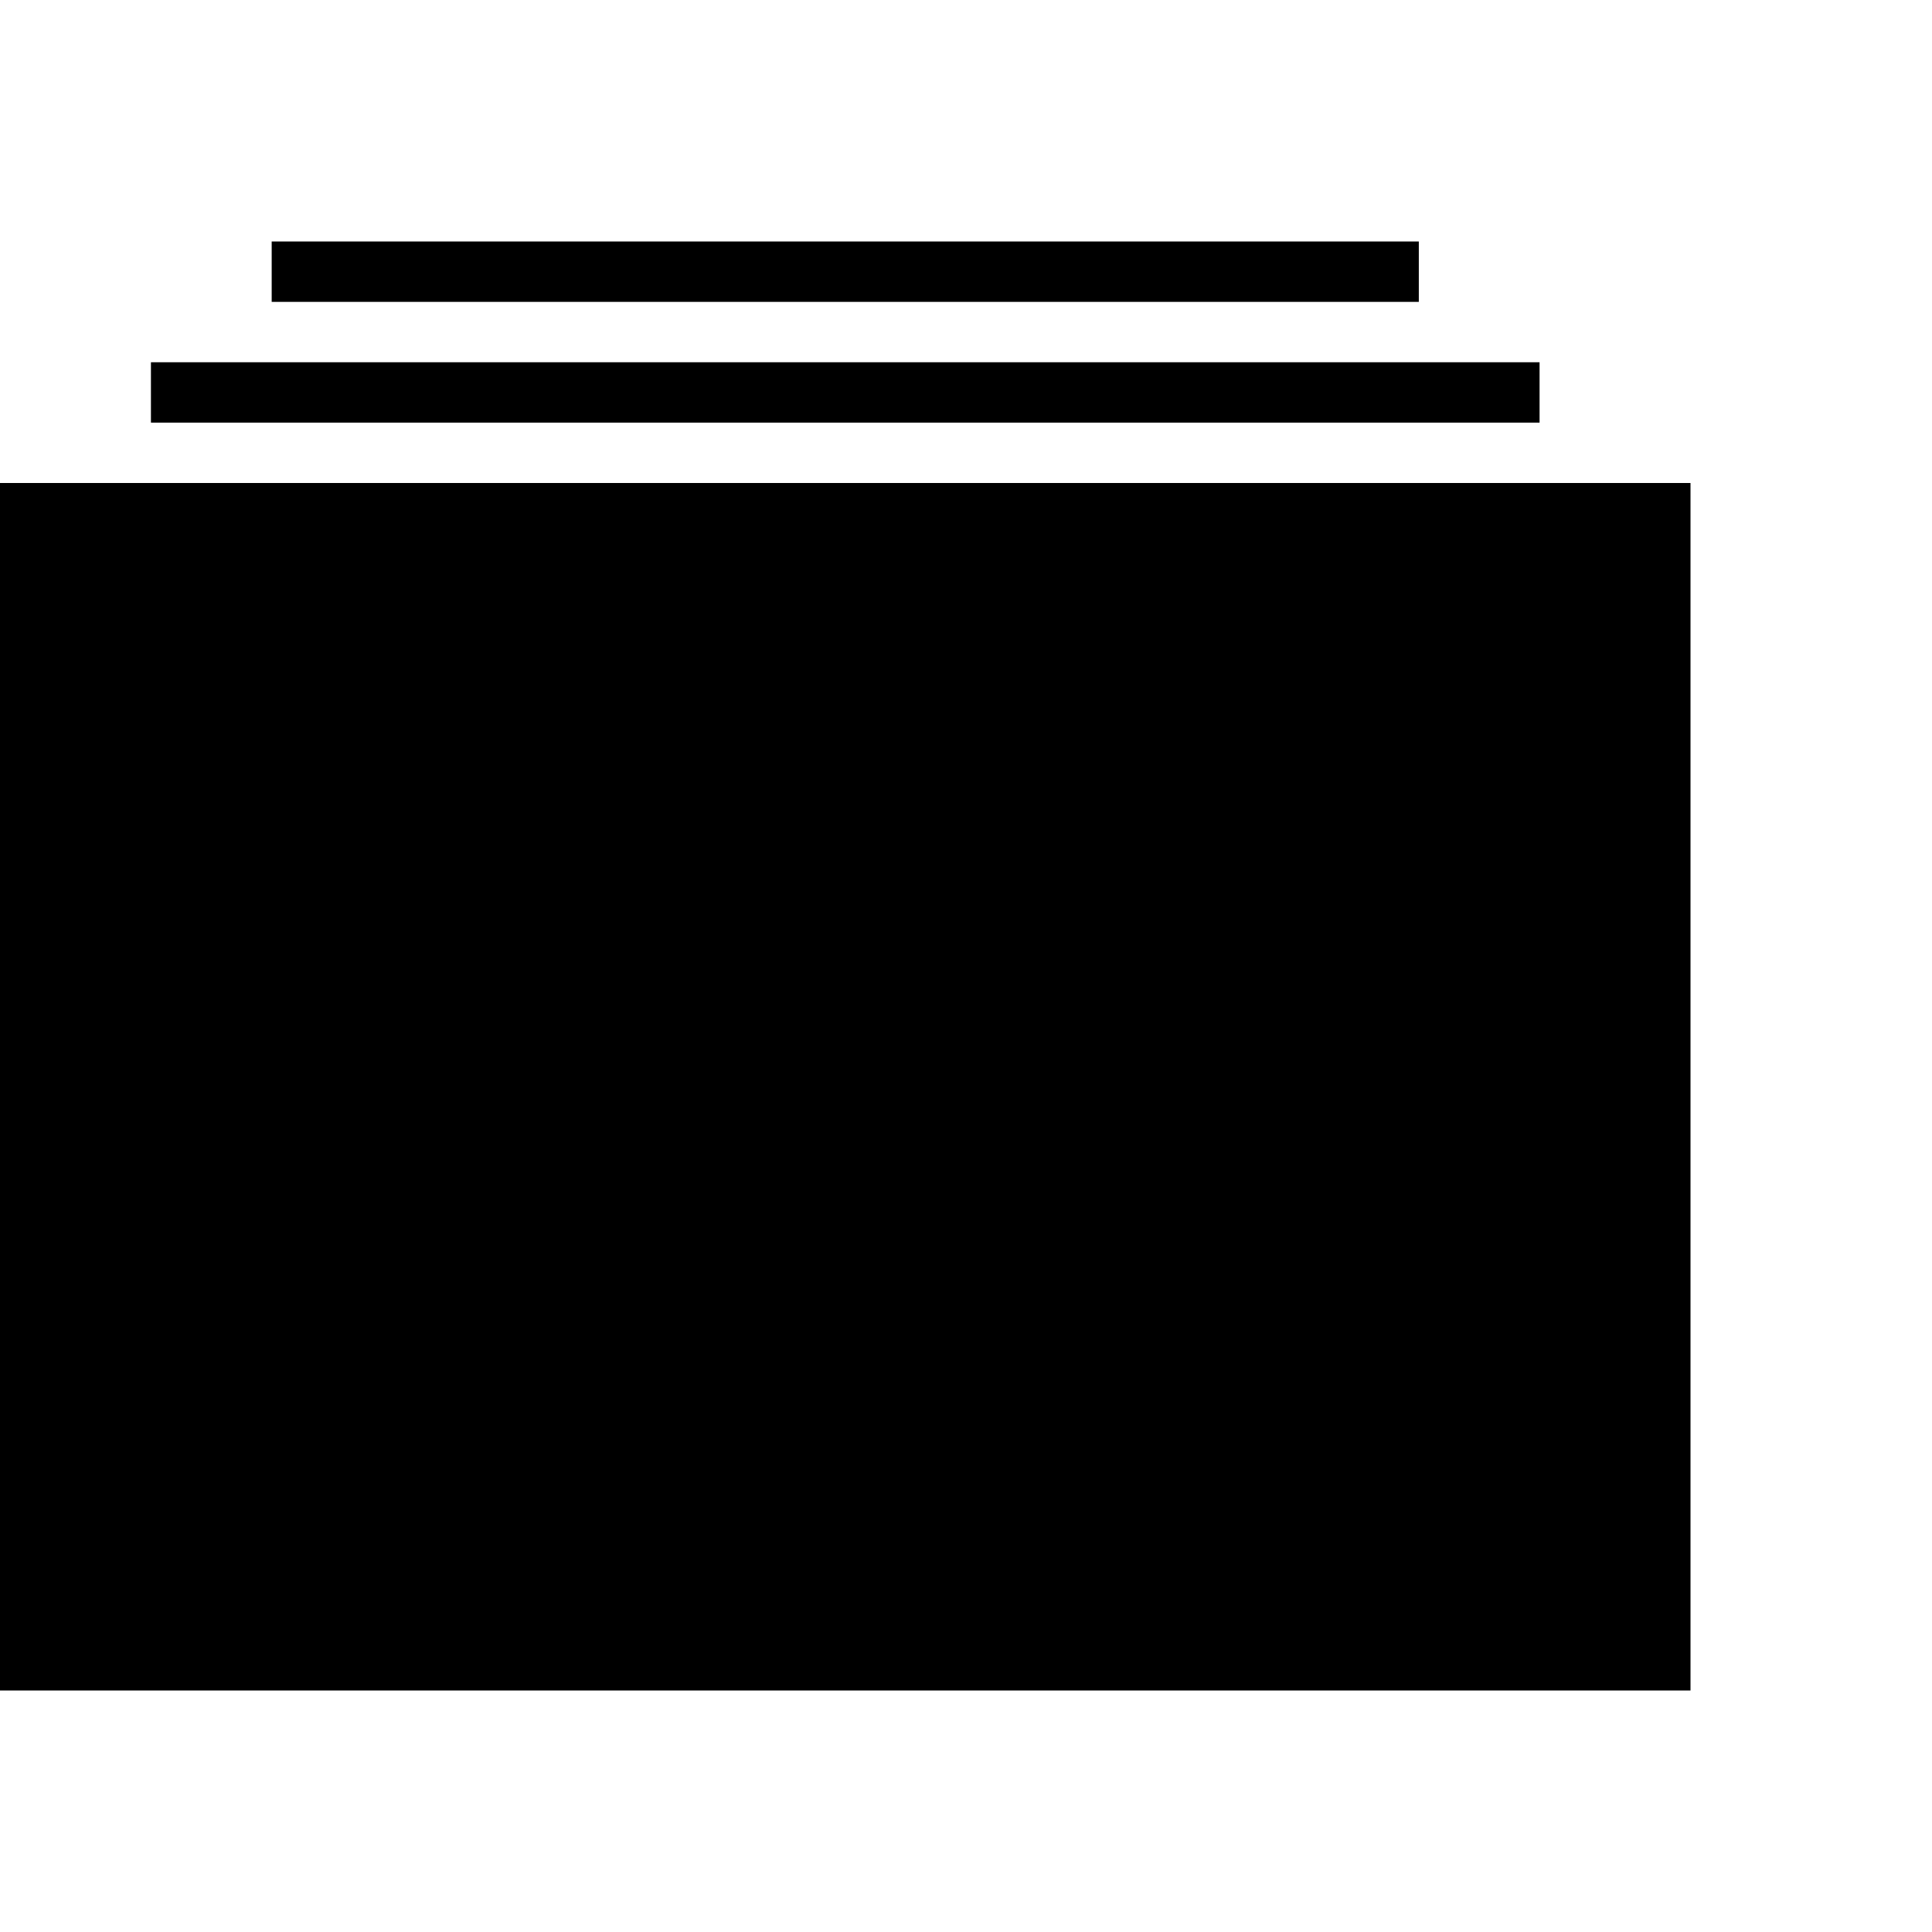 <!-- Generated by IcoMoon.io -->
<svg version="1.1" xmlns="http://www.w3.org/2000/svg" width="32" height="32" viewBox="0 0 32 32">
<title>ion-ios-albums</title>
<path d="M28 8v0 20h-28v-20h28zM2.5 7v-1h23v1h-23zM4.5 5v-1h19v1h-19z"></path>
</svg>

